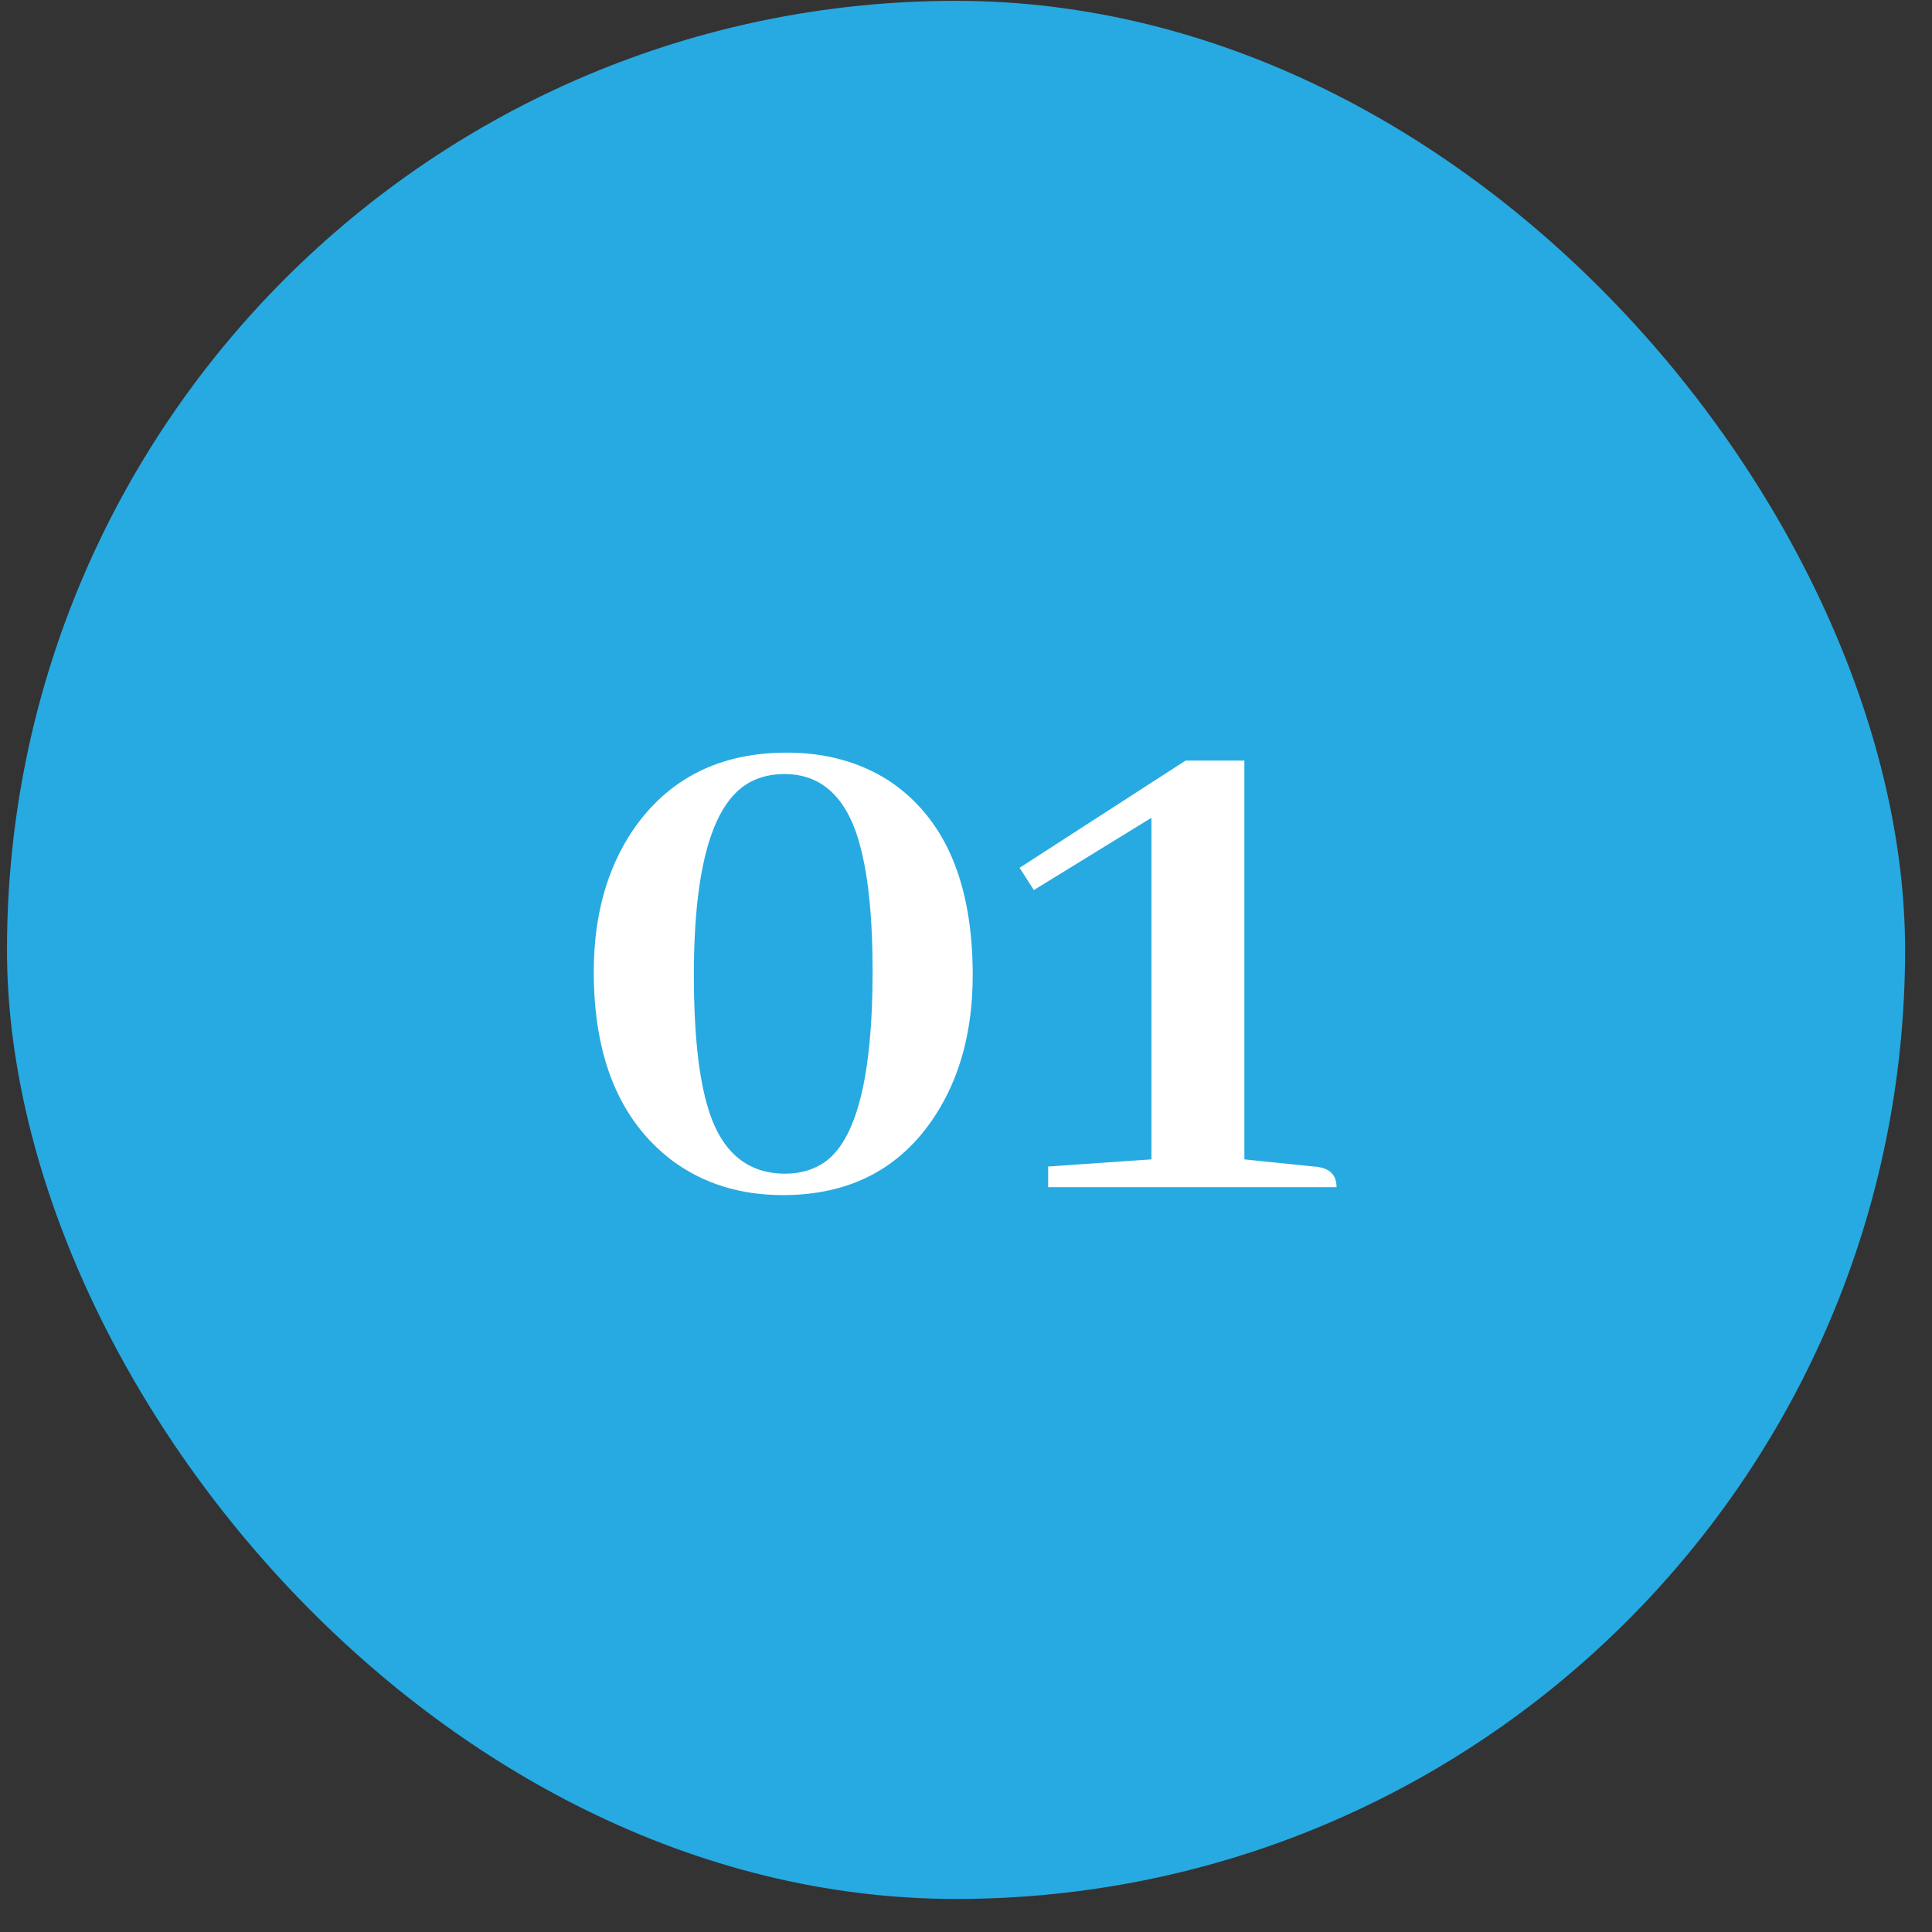 <svg width="57" height="57" viewBox="0 0 57 57" fill="none" xmlns="http://www.w3.org/2000/svg">
<rect x="0" y="0" width="57" height="57" fill="#333333" stroke="none"/>
<rect x="0.206" y="0.025" width="56" height="56" rx="28" fill="#27AAE1"/>
<path d="M23.213 22.205C24.354 22.205 25.354 22.478 26.213 23.025C27.87 24.119 28.698 26.033 28.698 28.767C28.698 30.408 28.323 31.798 27.573 32.939C26.557 34.486 25.065 35.259 23.096 35.259C21.831 35.259 20.737 34.916 19.815 34.228C18.284 33.056 17.518 31.205 17.518 28.673C17.518 27.033 17.901 25.642 18.666 24.502C19.713 22.97 21.229 22.205 23.213 22.205ZM23.166 34.627C23.604 34.627 23.987 34.517 24.315 34.298C25.268 33.642 25.745 31.759 25.745 28.65C25.745 27.181 25.635 26.002 25.416 25.111C25.057 23.595 24.299 22.837 23.143 22.837C22.784 22.837 22.463 22.908 22.182 23.048C21.041 23.611 20.471 25.517 20.471 28.767C20.471 30.377 20.596 31.634 20.846 32.541C21.221 33.931 21.995 34.627 23.166 34.627ZM34.979 22.439H36.713V34.205L38.752 34.416C38.815 34.416 38.877 34.423 38.94 34.439C39.268 34.502 39.432 34.697 39.432 35.025H30.924V34.416L33.971 34.205V24.127L30.502 26.259L30.081 25.603L34.979 22.439Z" fill="white"/>
</svg>

